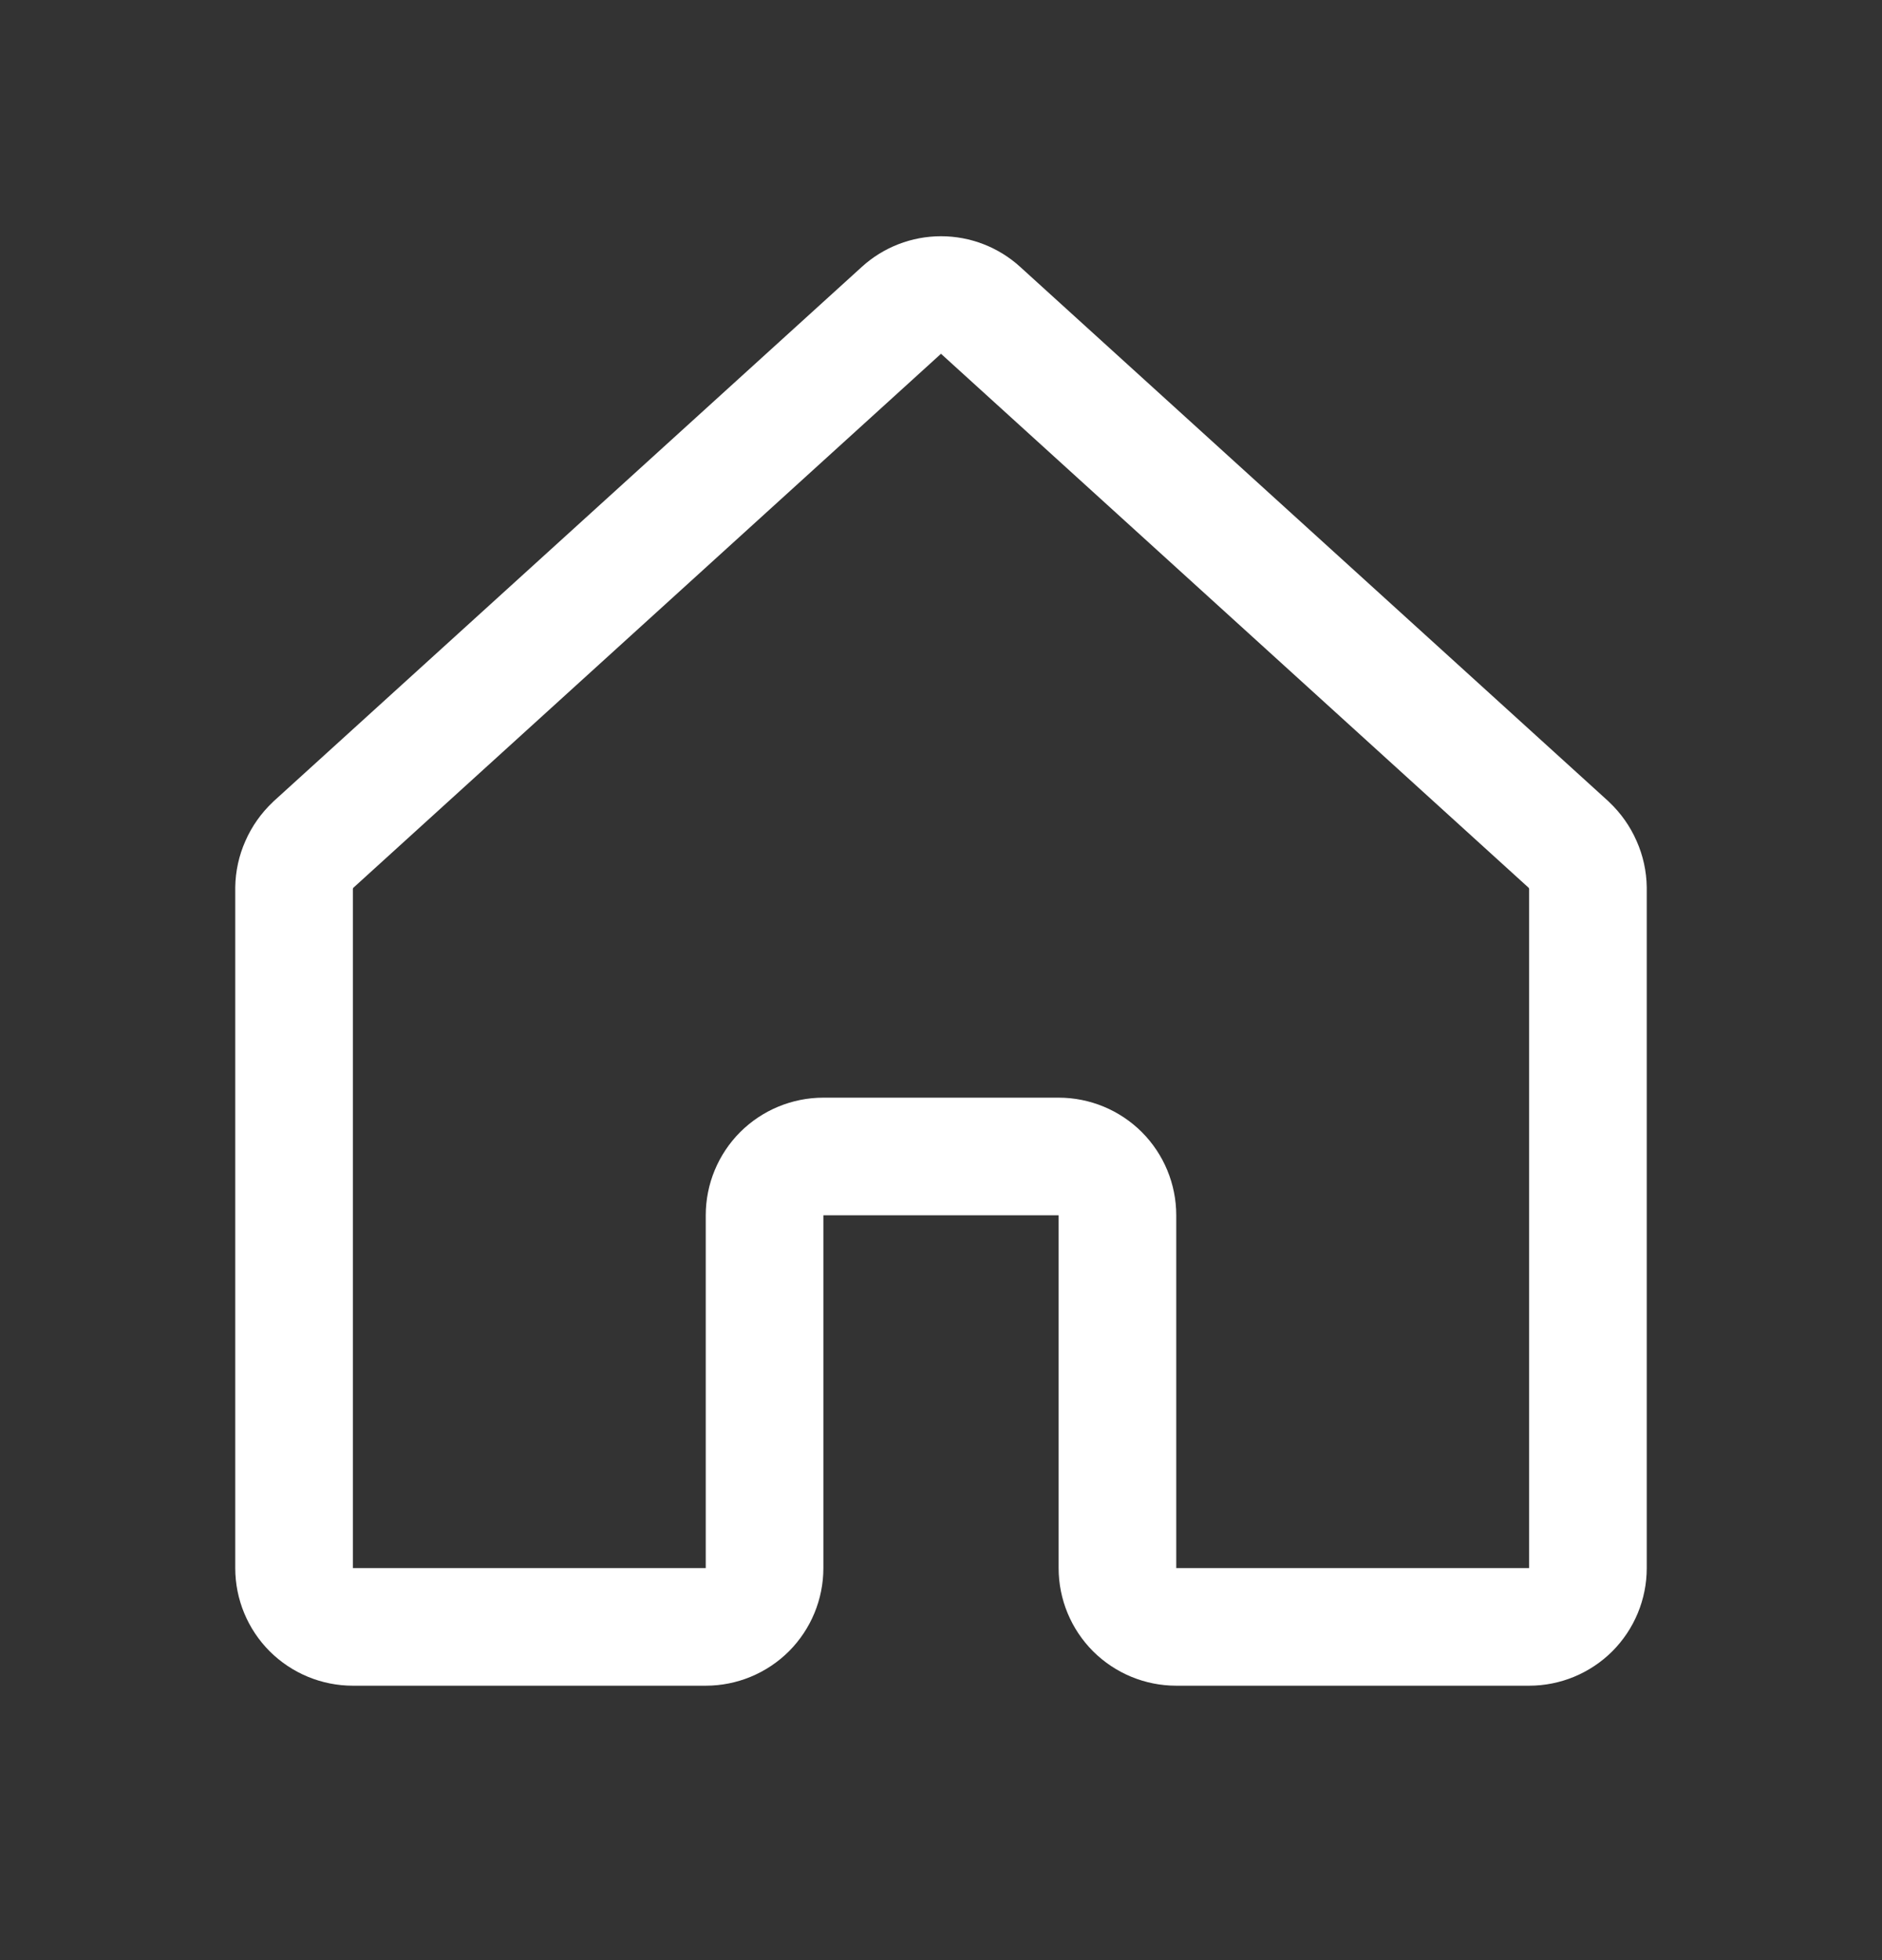<svg width="24" height="25" viewBox="0 0 24 25" fill="none" xmlns="http://www.w3.org/2000/svg">
<rect x="0" y="0" width="24" height="25" fill="#333333" stroke="none"/>
<path fill-rule="evenodd" clip-rule="evenodd" d="M10.989 3.405C11.265 3.153 11.626 3.013 12 3.013C12.374 3.013 12.735 3.153 13.011 3.405L13.012 3.406L20.511 10.22L20.521 10.23C20.669 10.37 20.788 10.538 20.87 10.725C20.953 10.911 20.997 11.112 21 11.316L21 11.328V20C21 20.398 20.842 20.779 20.561 21.061C20.279 21.342 19.898 21.5 19.5 21.5H15C14.602 21.5 14.221 21.342 13.939 21.061C13.658 20.779 13.5 20.398 13.5 20V15.5H10.5V20C10.5 20.398 10.342 20.779 10.061 21.061C9.779 21.342 9.398 21.5 9 21.5H4.5C4.102 21.5 3.721 21.342 3.439 21.061C3.158 20.779 3 20.398 3 20V11.328L3 11.316C3.003 11.112 3.047 10.911 3.13 10.725C3.212 10.538 3.331 10.37 3.479 10.23L3.489 10.22L10.988 3.406L10.989 3.405ZM4.507 11.322L11.998 4.514L12 4.513L12.002 4.514L19.493 11.322C19.495 11.324 19.497 11.327 19.498 11.329C19.499 11.332 19.5 11.335 19.5 11.338V20H15V15.5C15 15.102 14.842 14.721 14.561 14.439C14.279 14.158 13.898 14 13.5 14H10.5C10.102 14 9.721 14.158 9.439 14.439C9.158 14.721 9 15.102 9 15.5V20H4.5V11.338C4.5 11.335 4.501 11.332 4.502 11.329C4.503 11.327 4.505 11.324 4.507 11.322Z" fill="white"/>
</svg>
